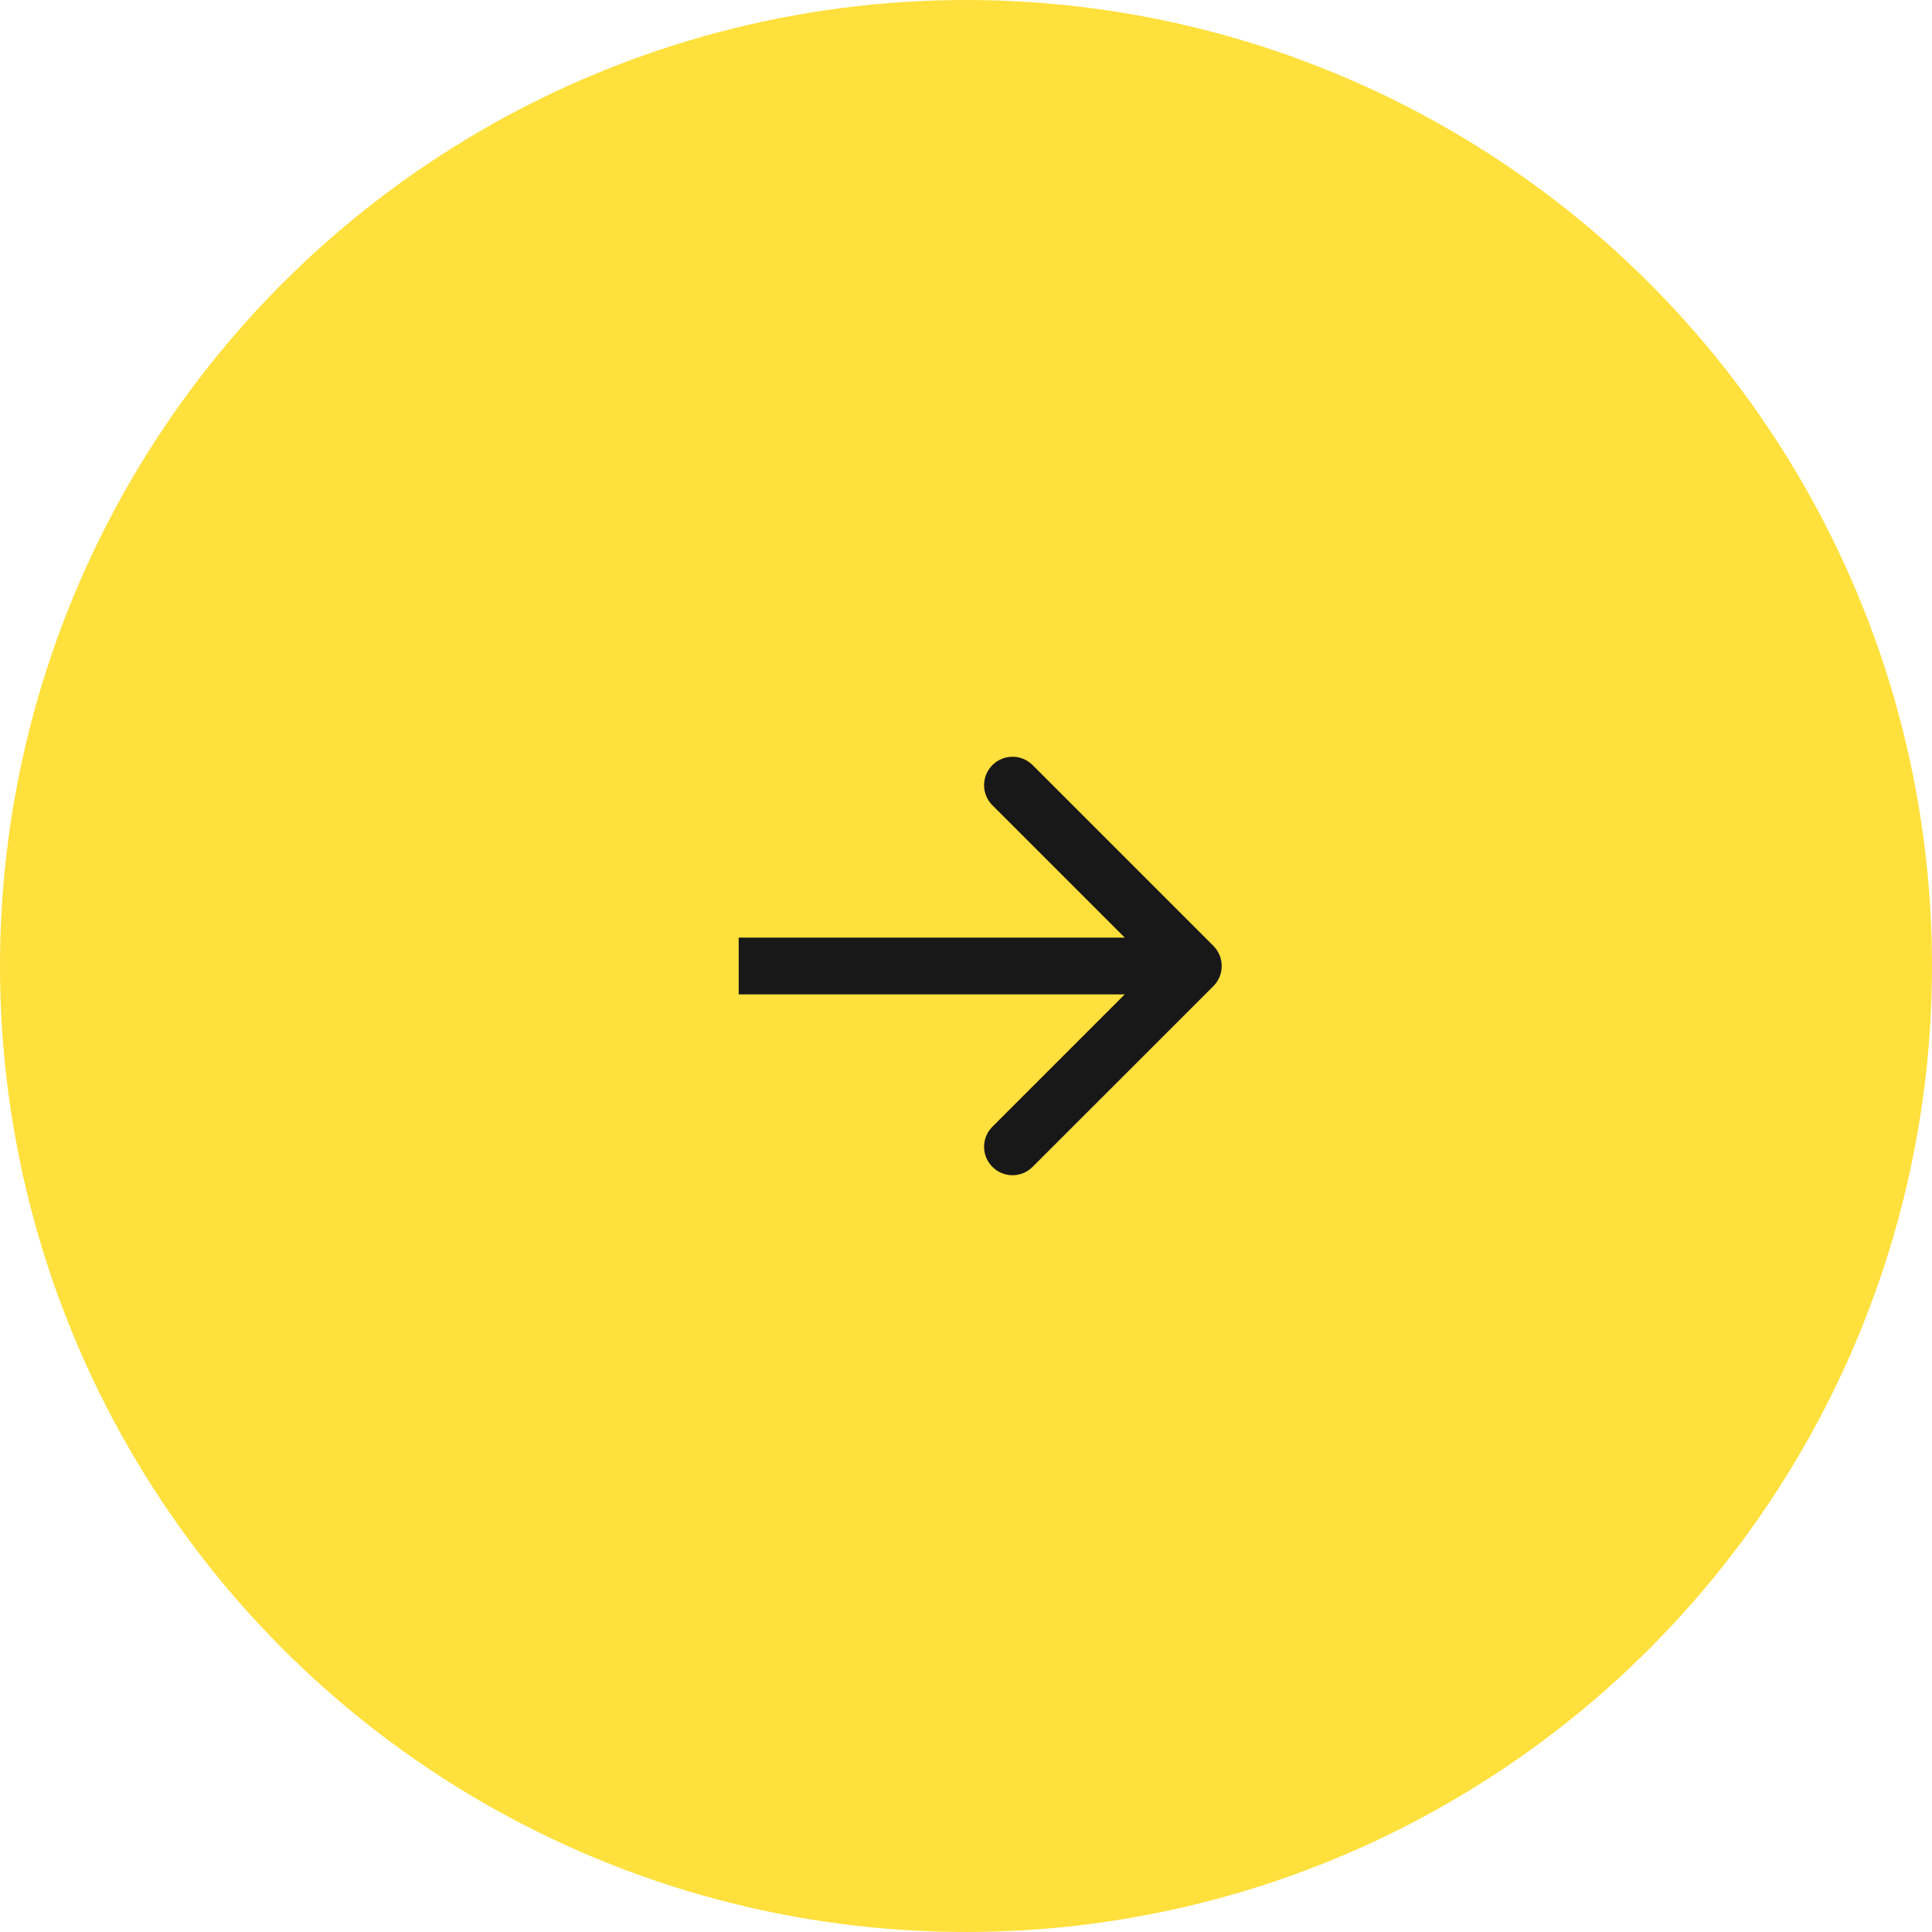 <svg width="34" height="34" viewBox="0 0 34 34" fill="none" xmlns="http://www.w3.org/2000/svg">
<circle cx="17" cy="17" r="17" fill="#FFE03C"/>
<path d="M21.354 17.354C21.549 17.158 21.549 16.842 21.354 16.646L18.172 13.464C17.976 13.269 17.66 13.269 17.465 13.464C17.269 13.66 17.269 13.976 17.465 14.172L20.293 17L17.465 19.828C17.269 20.024 17.269 20.34 17.465 20.535C17.66 20.731 17.976 20.731 18.172 20.535L21.354 17.354ZM13 17.5L21 17.5L21 16.5L13 16.5L13 17.5Z" fill="#181818"/>
</svg>
